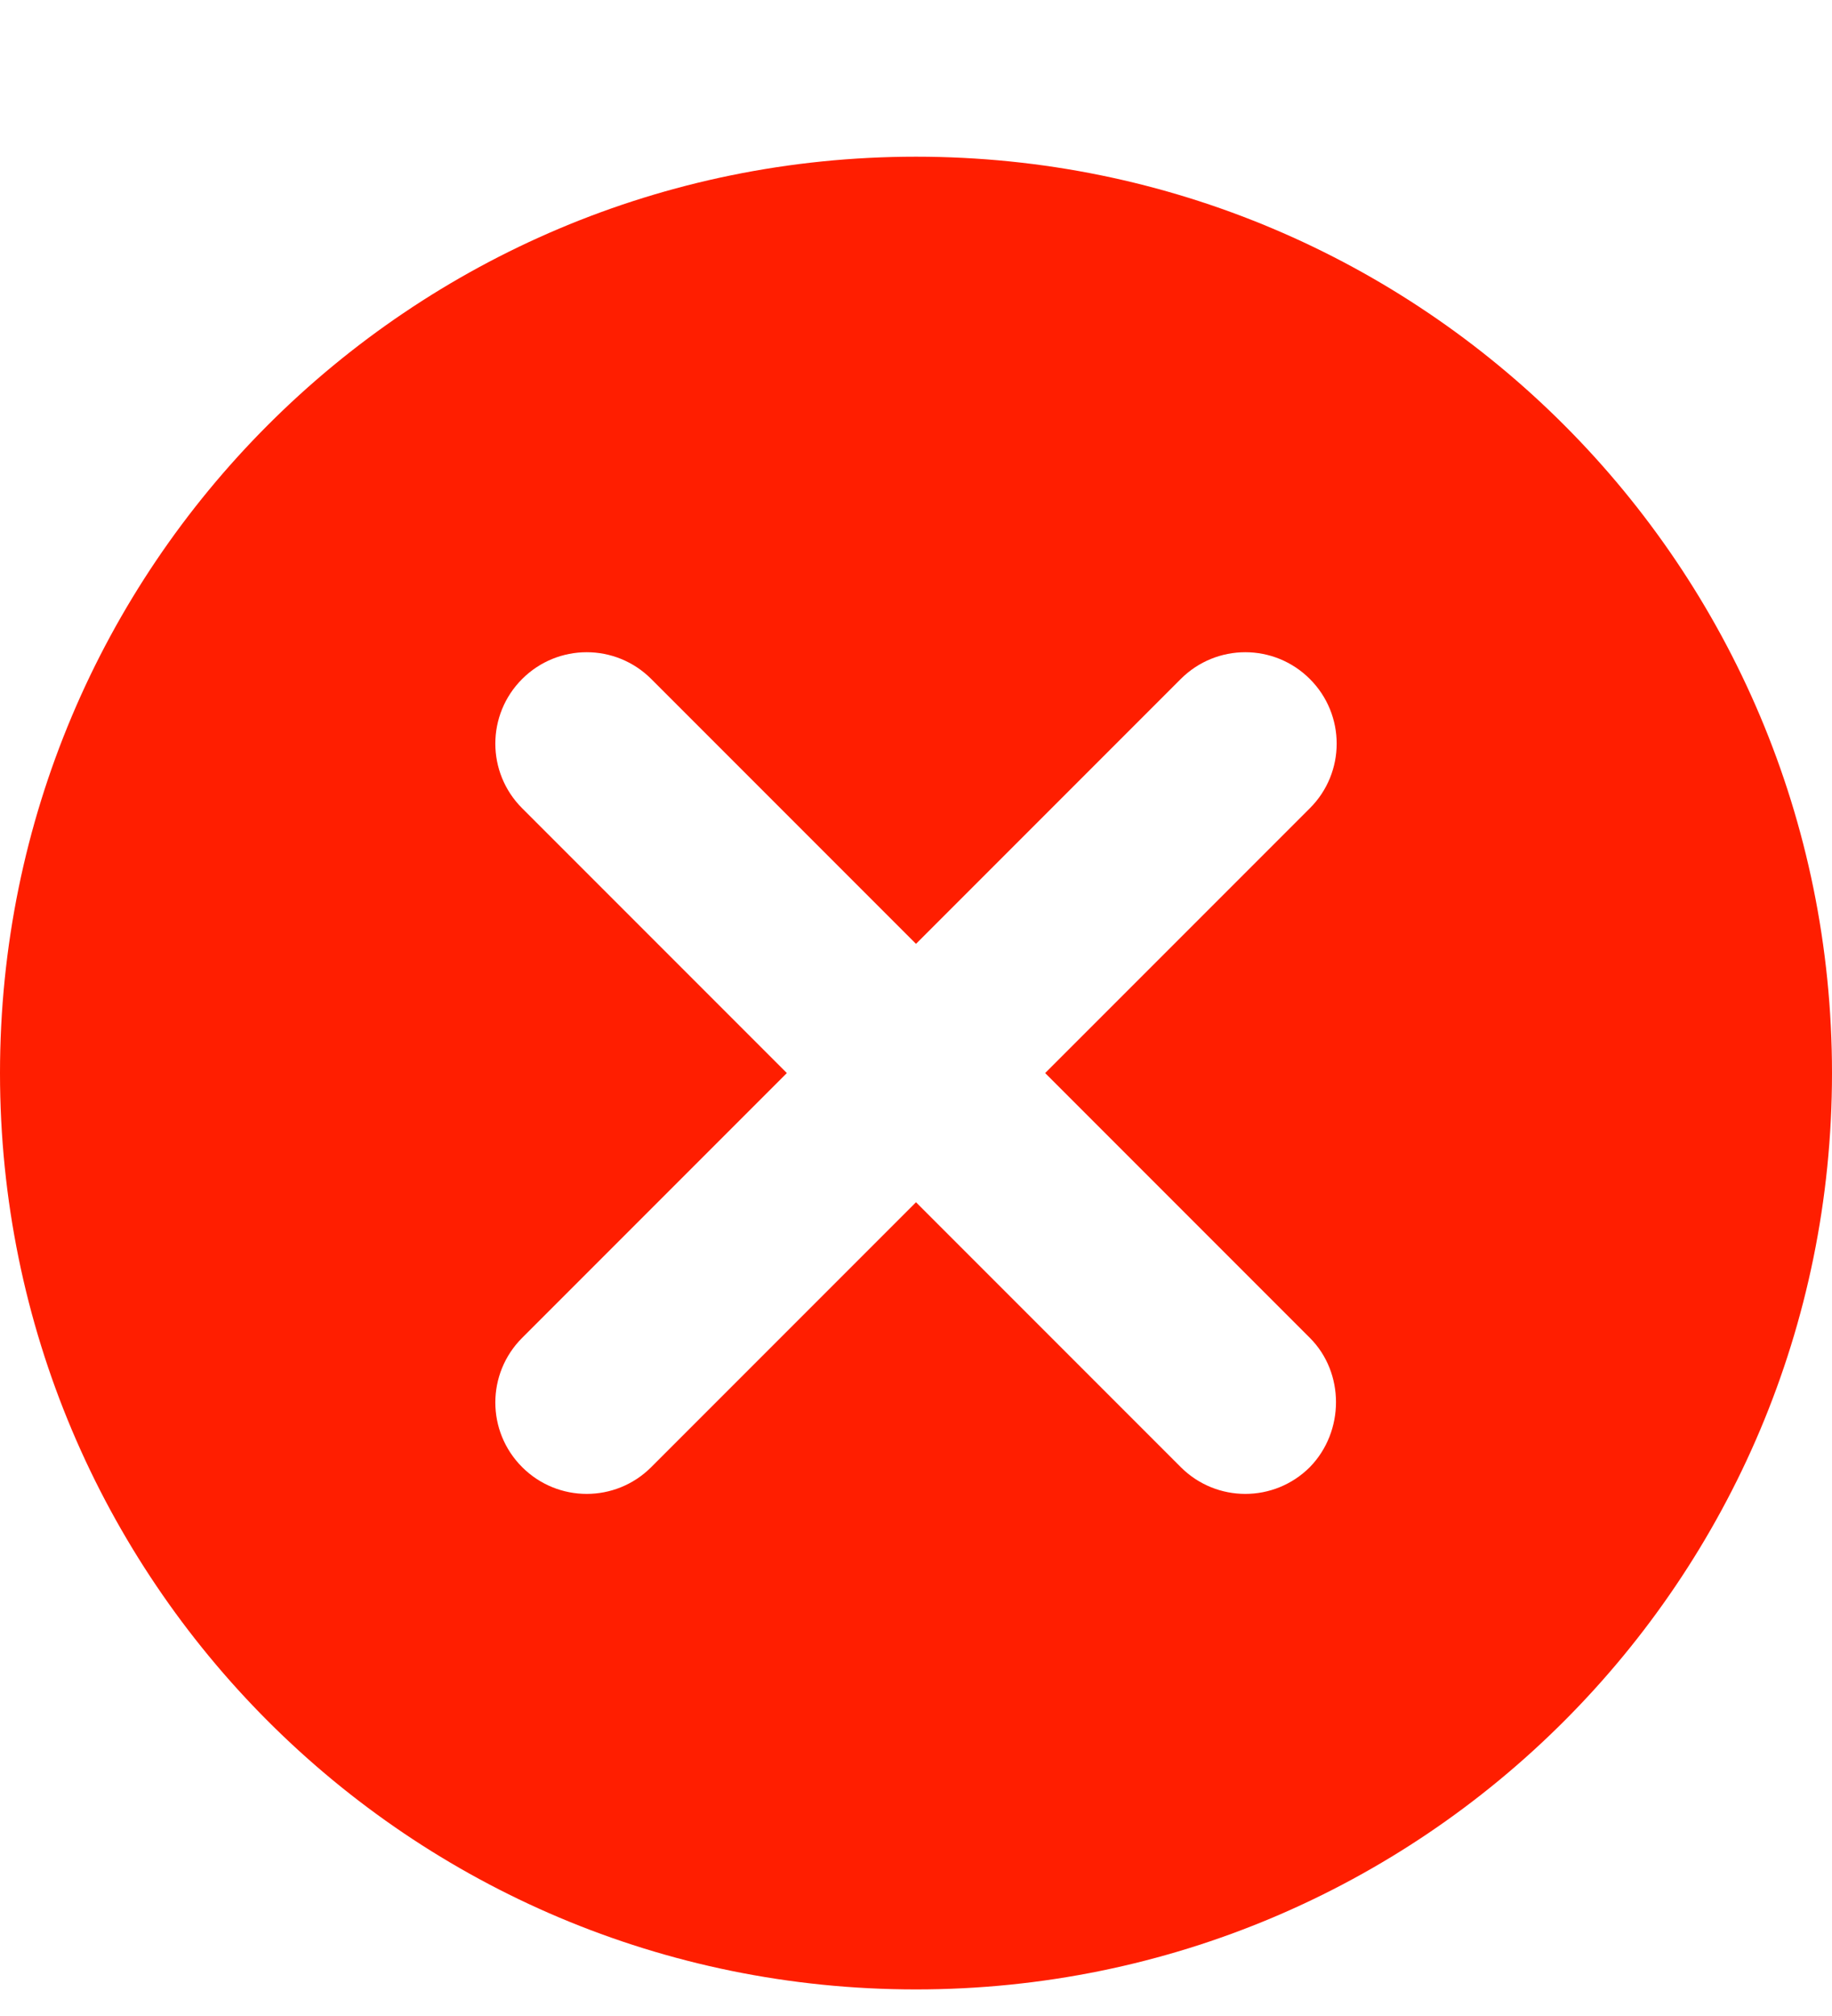<svg width="10" height="11" viewBox="0 0 10 11" fill="none" xmlns="http://www.w3.org/2000/svg">
    <path d="M5 0.855C2.235 0.855 0 3.09 0 5.855C0 8.62 2.235 10.855 5 10.855C7.765 10.855 10 8.62 10 5.855C10 3.09 7.765 0.855 5 0.855ZM7.15 8.005C6.955 8.2 6.64 8.2 6.445 8.005L5 6.56L3.555 8.005C3.36 8.2 3.045 8.2 2.85 8.005C2.655 7.81 2.655 7.495 2.85 7.3L4.295 5.855L2.85 4.41C2.655 4.215 2.655 3.9 2.85 3.705C3.045 3.51 3.36 3.51 3.555 3.705L5 5.15L6.445 3.705C6.64 3.51 6.955 3.51 7.15 3.705C7.345 3.9 7.345 4.215 7.15 4.41L5.705 5.855L7.15 7.3C7.34 7.49 7.34 7.81 7.15 8.005Z" fill="#FF1E00"/>
</svg>
